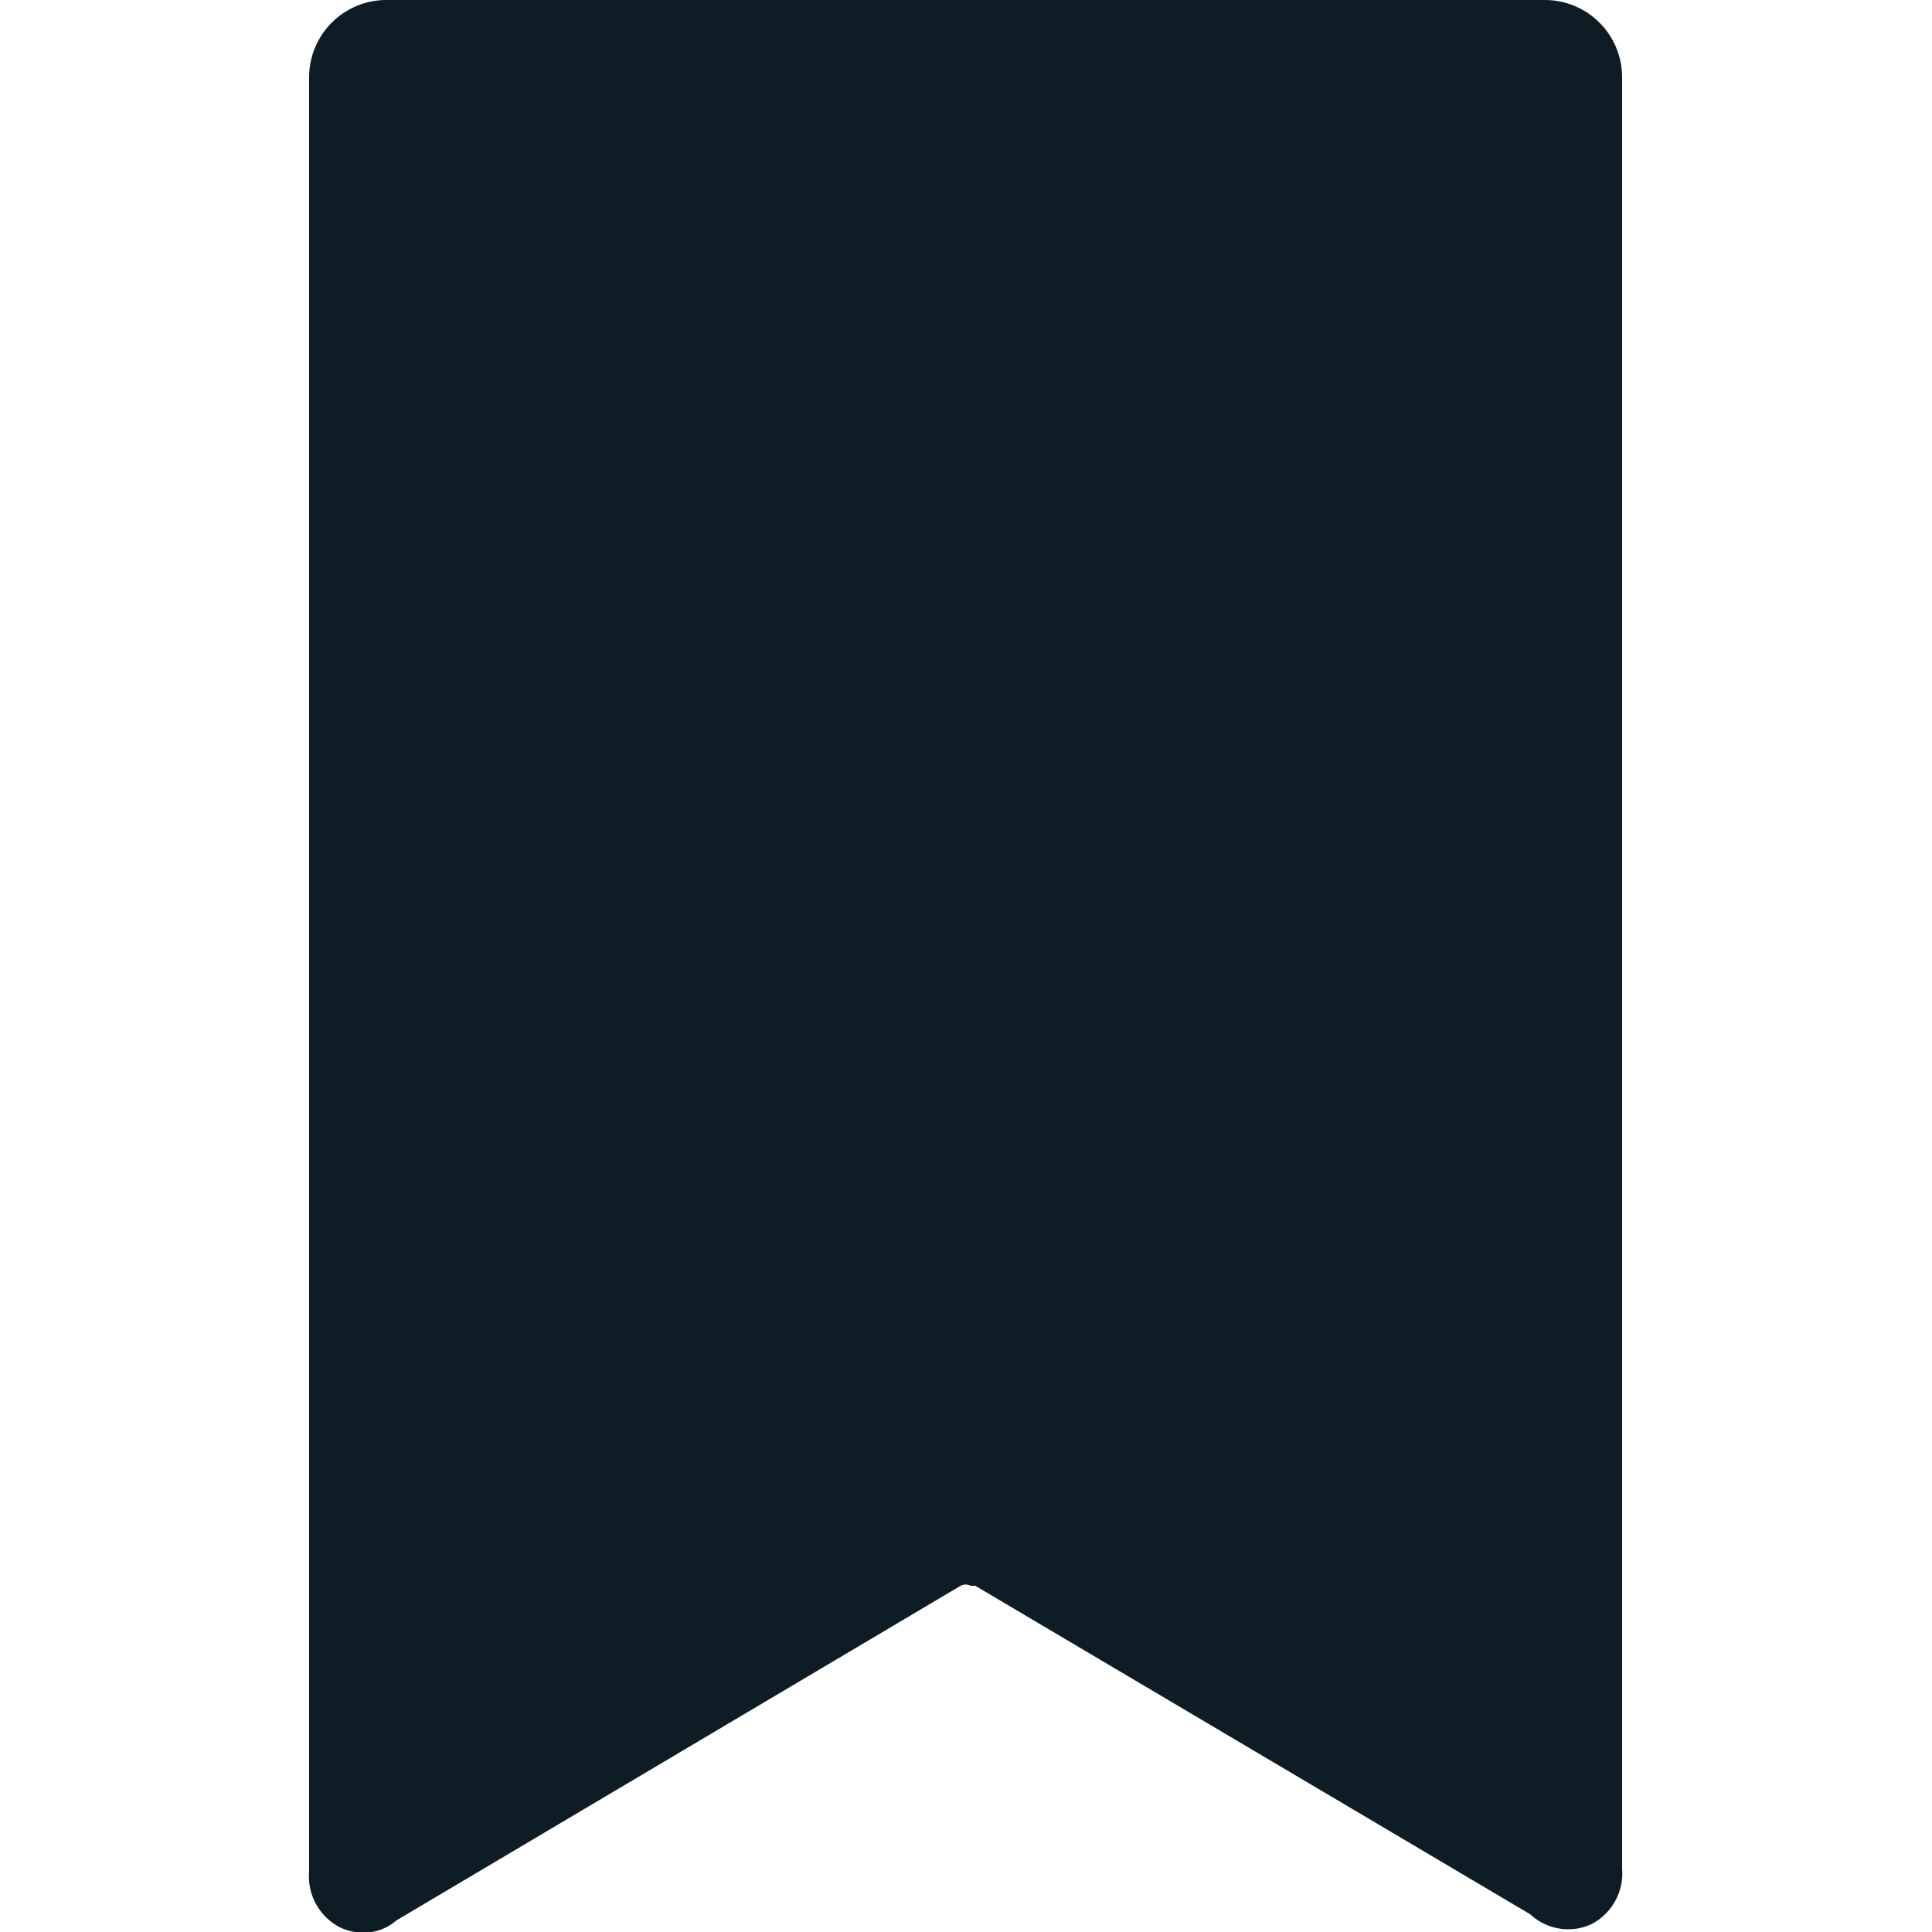<svg xmlns="http://www.w3.org/2000/svg" viewBox="0 0 25 25"><path d="M20 0H5a1 1 0 00-1 1v23.22a.74.74 0 00.4.72.73.73 0 00.3.07.66.66 0 00.43-.16l7.3-4.33a.14.14 0 01.13 0h.06l7.18 4.25a.72.72 0 00.79.13.74.74 0 00.4-.72V1A1 1 0 0020 0z" fill="#0e1d25"/></svg>